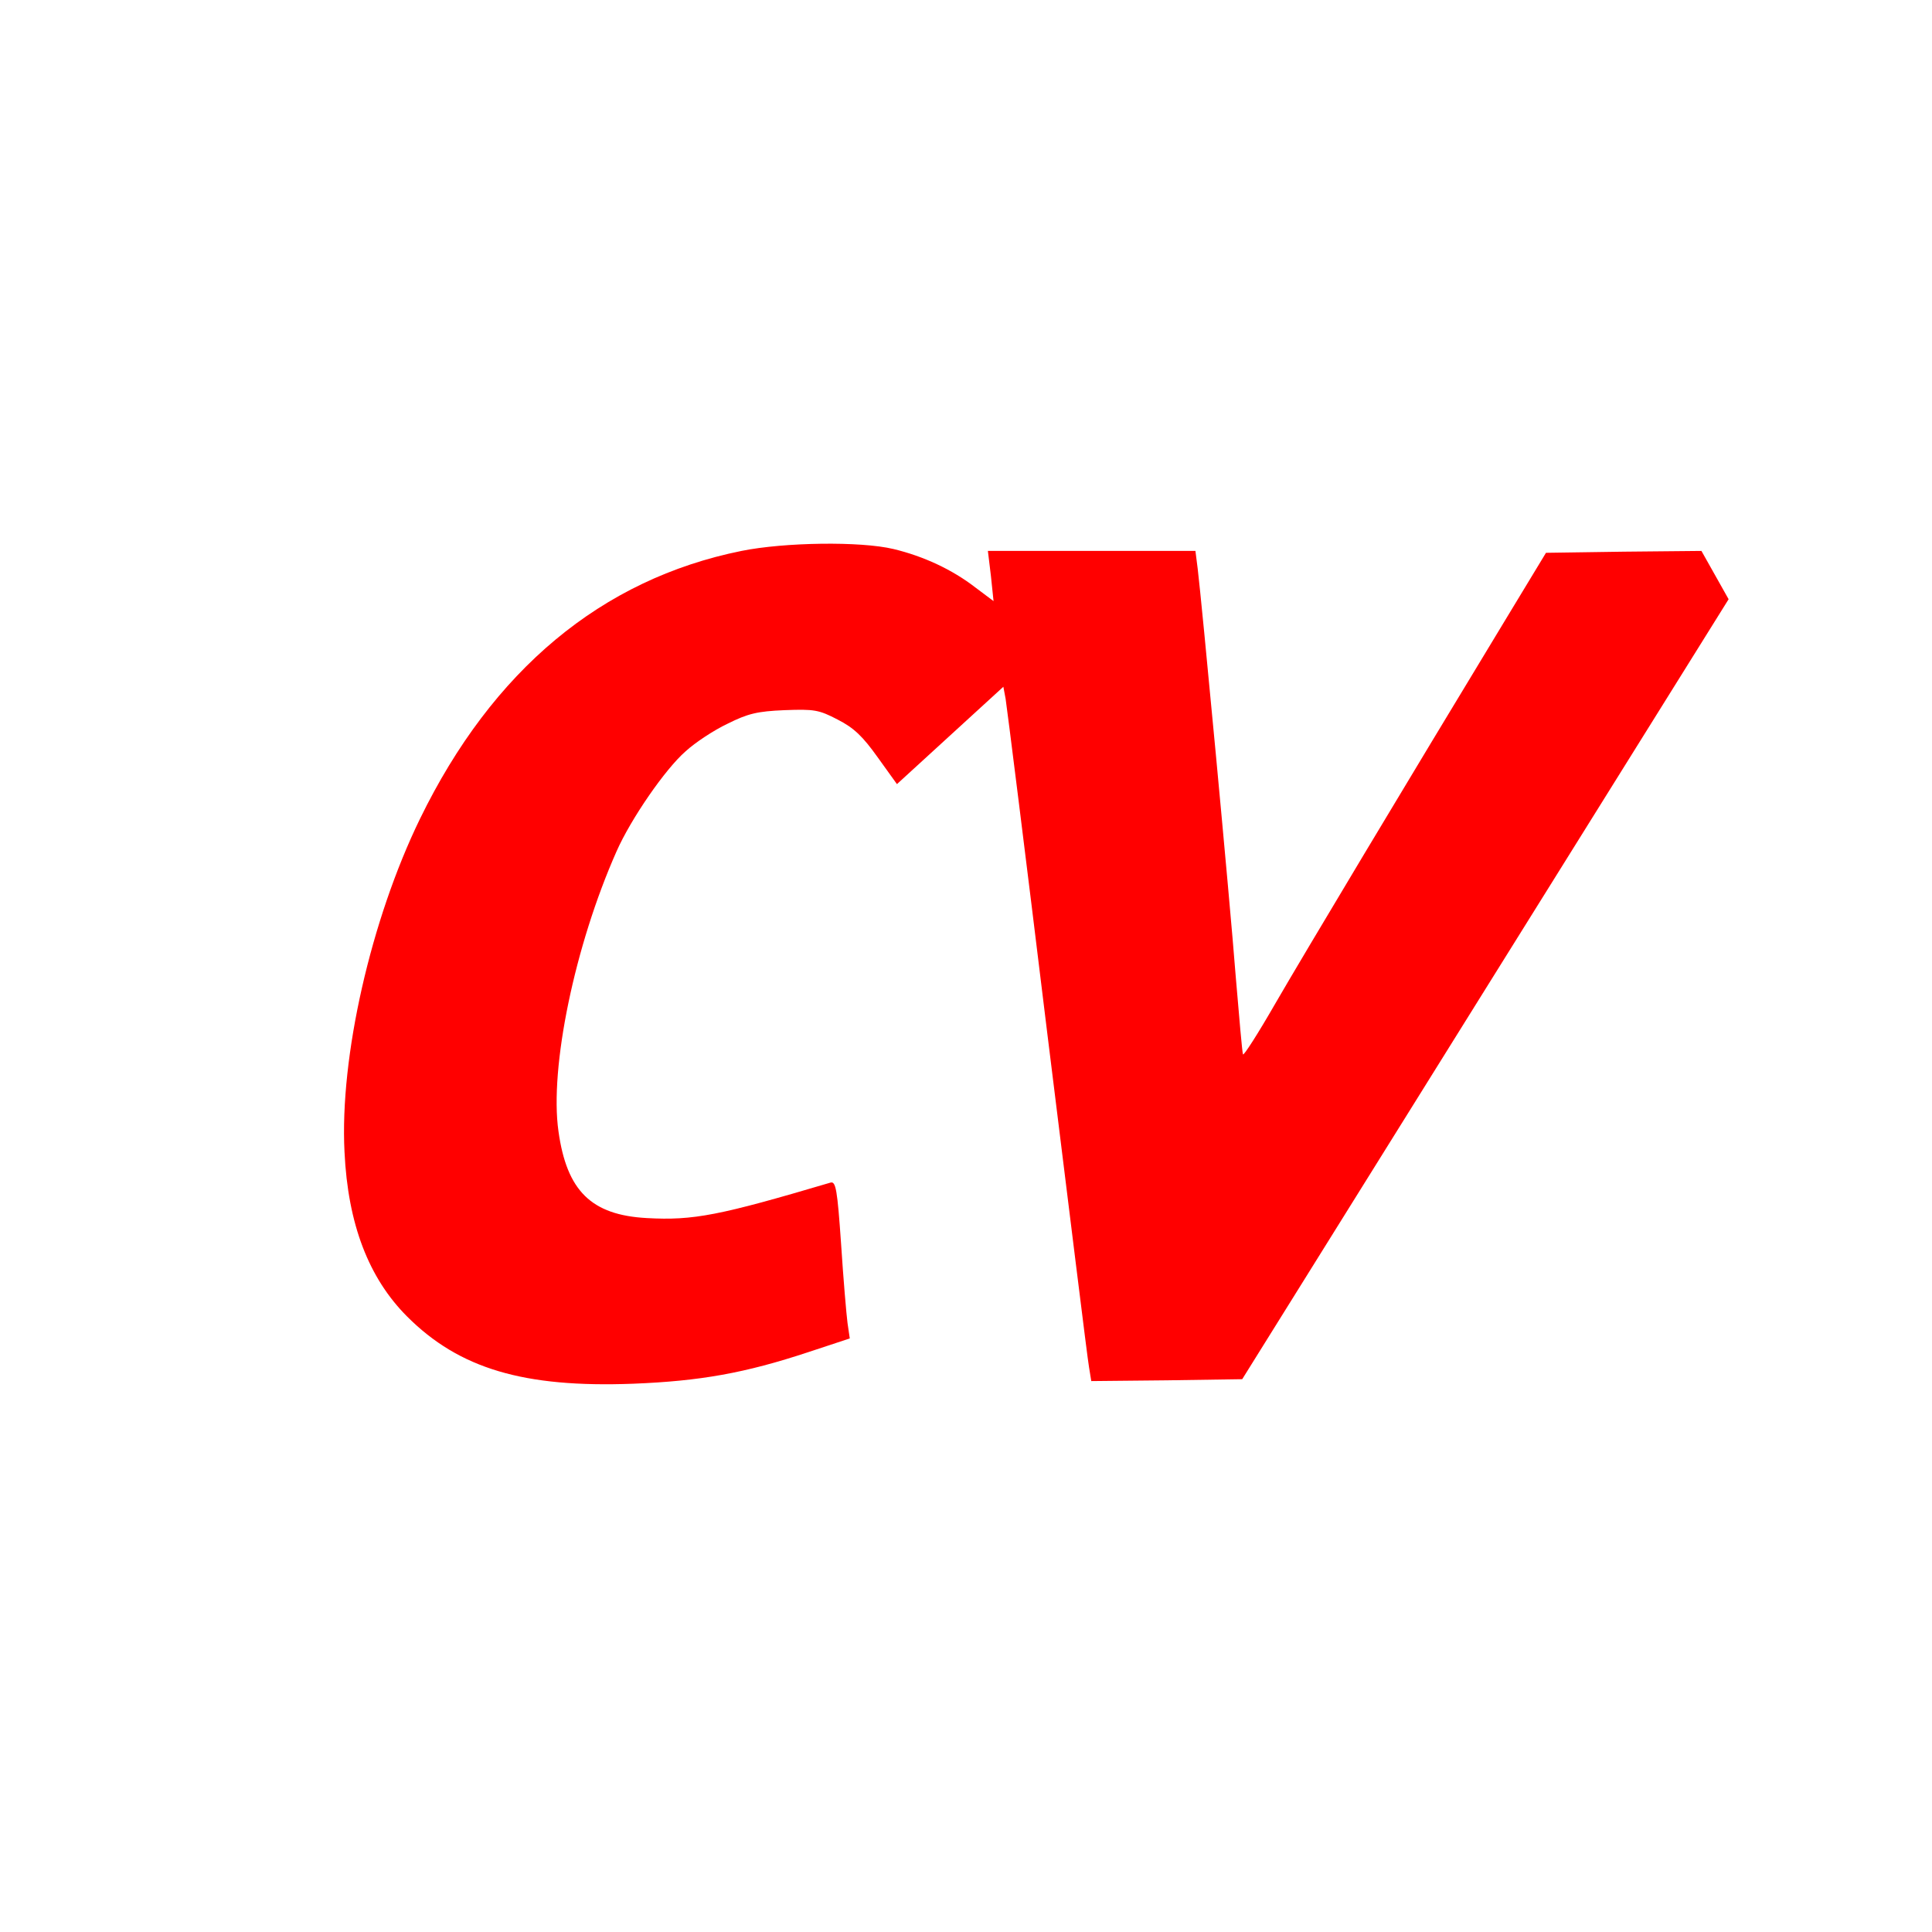 <?xml version="1.0" standalone="no"?>
<!DOCTYPE svg PUBLIC "-//W3C//DTD SVG 20010904//EN"
 "http://www.w3.org/TR/2001/REC-SVG-20010904/DTD/svg10.dtd">
<svg version="1.0" xmlns="http://www.w3.org/2000/svg"
 width="512pt" height="512pt" viewBox="0 0 512 512"
 preserveAspectRatio="xMidYMid meet">

<g transform="translate(0,512) scale(0.1,-0.1)"
fill="#ff0000" stroke="none">
<path d="M1965 3660 c-371 -75 -660 -316 -852 -710 -130 -267 -213 -631 -200
-883 9 -191 64 -334 166 -436 138 -138 309 -189 599 -178 177 7 296 28 465 84
l109 36 -6 41 c-3 23 -11 116 -17 209 -10 145 -14 167 -28 163 -294 -87 -363
-101 -487 -94 -147 8 -212 72 -234 230 -24 168 43 492 154 742 38 86 129 218
183 265 25 23 75 56 111 73 54 27 79 33 151 36 79 3 91 1 141 -25 43 -22 66
-44 106 -100 l51 -71 141 129 141 129 6 -32 c3 -18 53 -415 110 -883 58 -467
107 -867 111 -888 l6 -37 200 2 200 3 644 1033 645 1034 -36 64 -36 64 -206
-2 -206 -3 -109 -180 c-260 -429 -531 -881 -608 -1014 -46 -80 -85 -141 -86
-135 -2 5 -10 97 -19 204 -16 208 -91 1003 -101 1083 l-6 47 -275 0 -275 0 8
-66 7 -67 -48 36 c-62 48 -138 83 -217 102 -88 21 -289 18 -403 -5z"/>
</g>
</svg>
